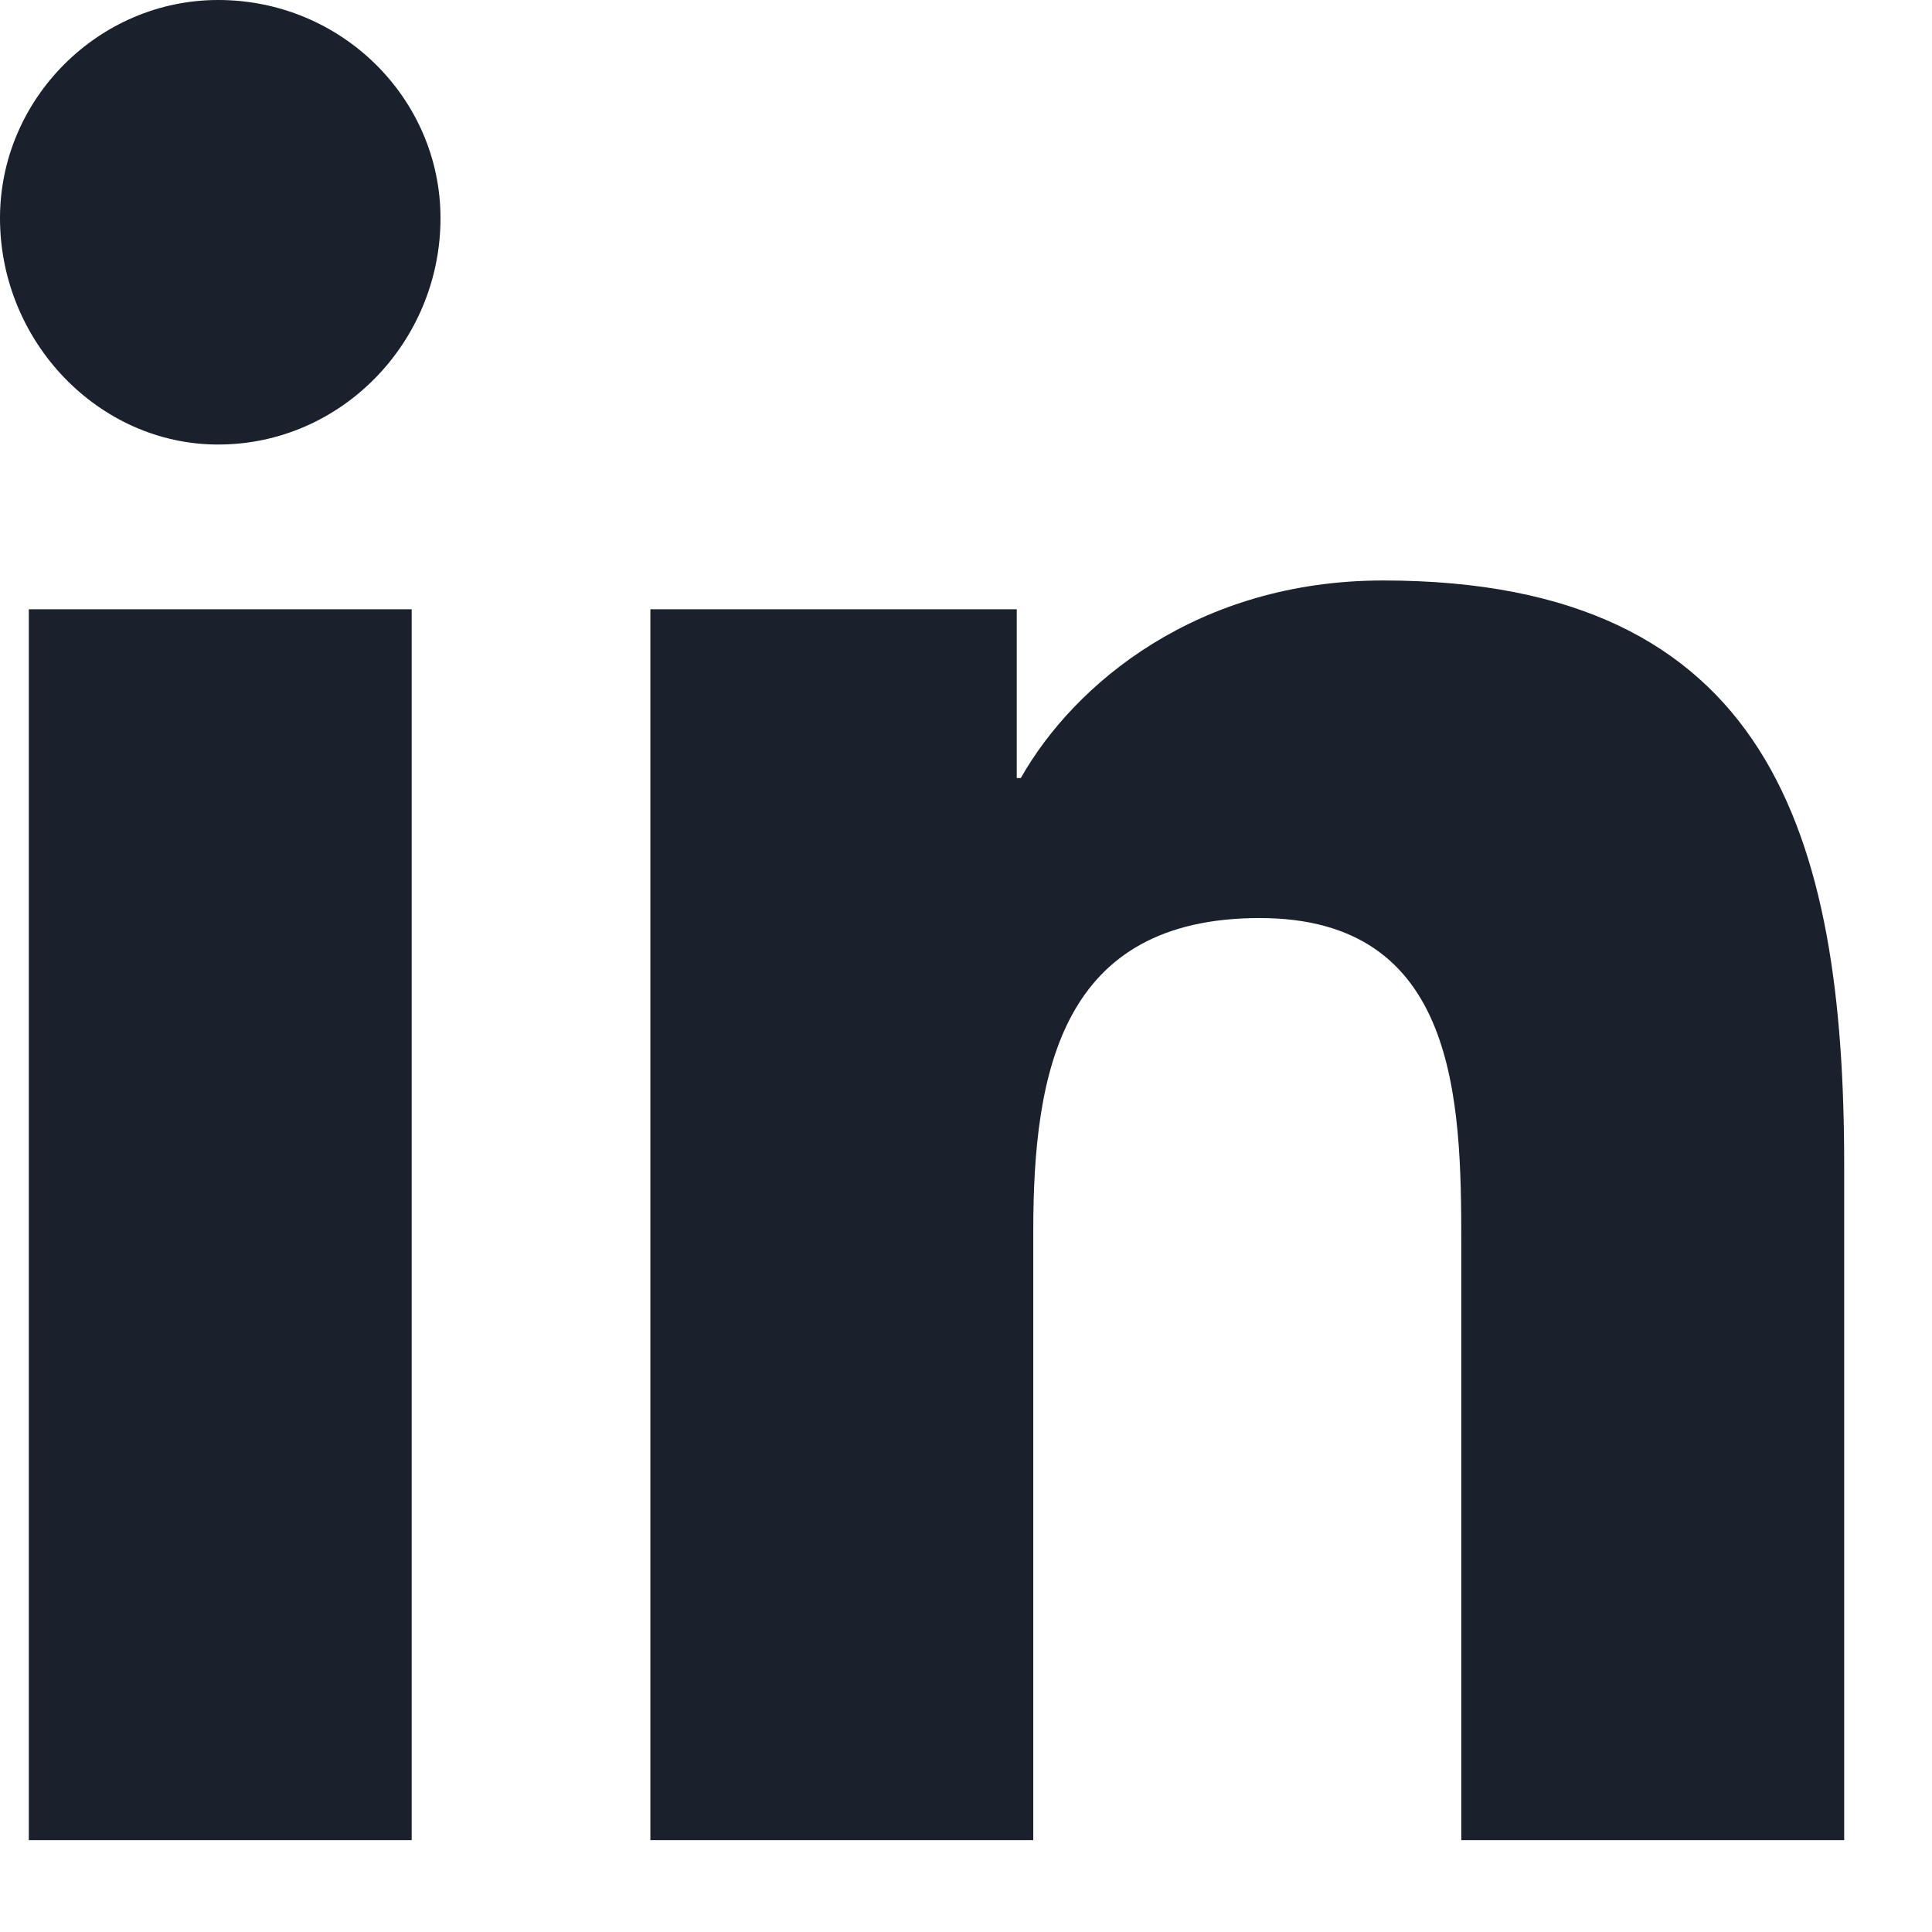 <svg width="11" height="11" viewBox="0 0 11 11" fill="none" xmlns="http://www.w3.org/2000/svg">
<path d="M2.344 10.477H0.164V3.469H2.344V10.477ZM1.242 2.531C0.562 2.531 0 1.945 0 1.242C0 0.562 0.562 0 1.242 0C1.945 0 2.508 0.562 2.508 1.242C2.508 1.945 1.945 2.531 1.242 2.531ZM10.477 10.477H8.32V7.078C8.32 6.258 8.297 5.227 7.172 5.227C6.047 5.227 5.883 6.094 5.883 7.008V10.477H3.703V3.469H5.789V4.43H5.812C6.117 3.891 6.82 3.305 7.875 3.305C10.078 3.305 10.5 4.758 10.5 6.633V10.477H10.477Z" fill="#1A202C"/>
</svg>
